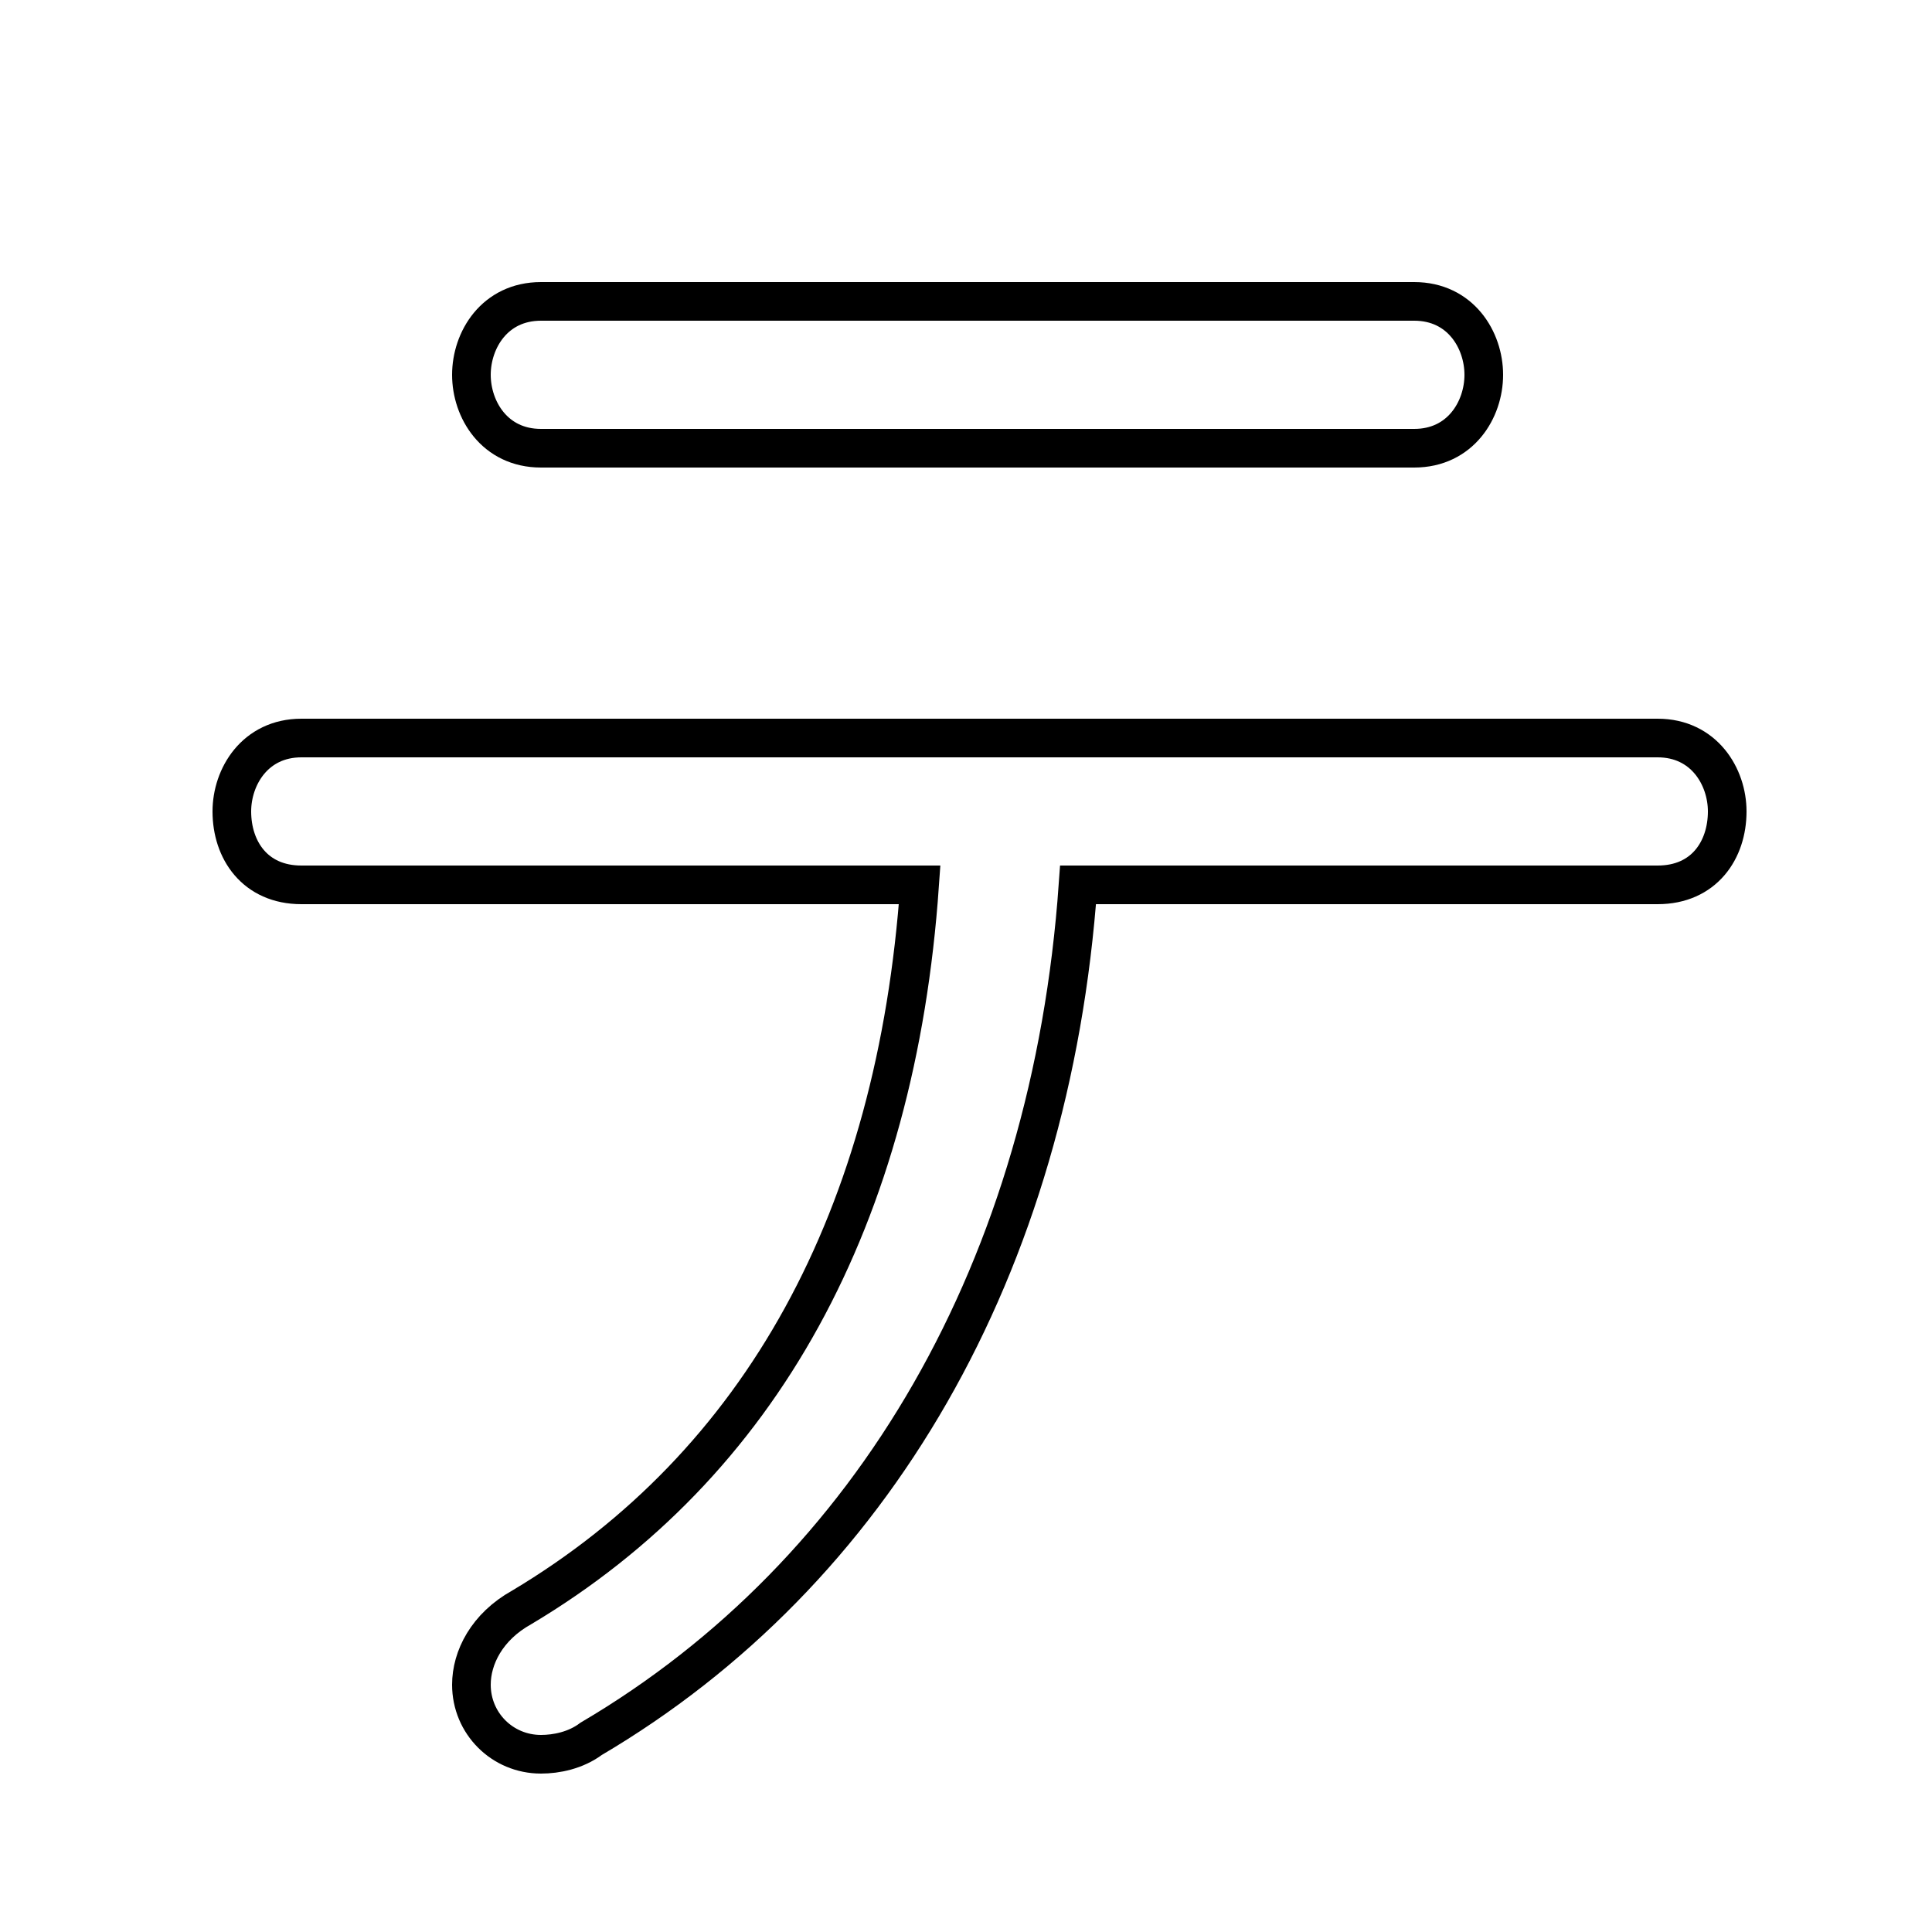 <svg xmlns="http://www.w3.org/2000/svg" viewBox="0 -44.0 50.0 50.0">
    <rect x="0" y="-44.0" width="50.0" height="50.0" fill="#808080" stroke="none"/>
    <g transform="scale(1, -1)">
        <!-- ボディの枠 -->
        <rect x="0" y="-6.0" width="50.0" height="50.0"
            stroke="white" fill="white"/>
        <!-- グリフ座標系の原点 -->
        <circle cx="0" cy="0" r="5" fill="white"/>
        <!-- グリフのアウトライン -->
        <g style="fill:none;stroke:#000000;stroke-width:1;">
<path d="M 14.0 36.2 C 12.8 36.2 12.2 35.2 12.2 34.3 C 12.2 33.4 12.8 32.4 14.0 32.4 L 36.6 32.4 C 37.8 32.4 38.4 33.4 38.4 34.3 C 38.4 35.2 37.8 36.2 36.6 36.2 Z M 42.9 21.1 C 44.1 21.1 44.7 22.0 44.7 23.0 C 44.7 23.9 44.1 24.9 42.9 24.9 L 7.8 24.9 C 6.6 24.9 6.0 23.9 6.0 23.0 C 6.0 22.0 6.6 21.1 7.8 21.1 L 23.8 21.1 C 23.2 12.5 19.7 6.1 13.5 2.4 C 12.6 1.9 12.2 1.1 12.2 0.4 C 12.2 -0.6 13.0 -1.4 14.0 -1.4 C 14.4 -1.4 14.9 -1.3 15.3 -1.0 C 22.6 3.3 27.2 11.2 27.9 21.1 Z"/>
</g>
</g>
</svg>